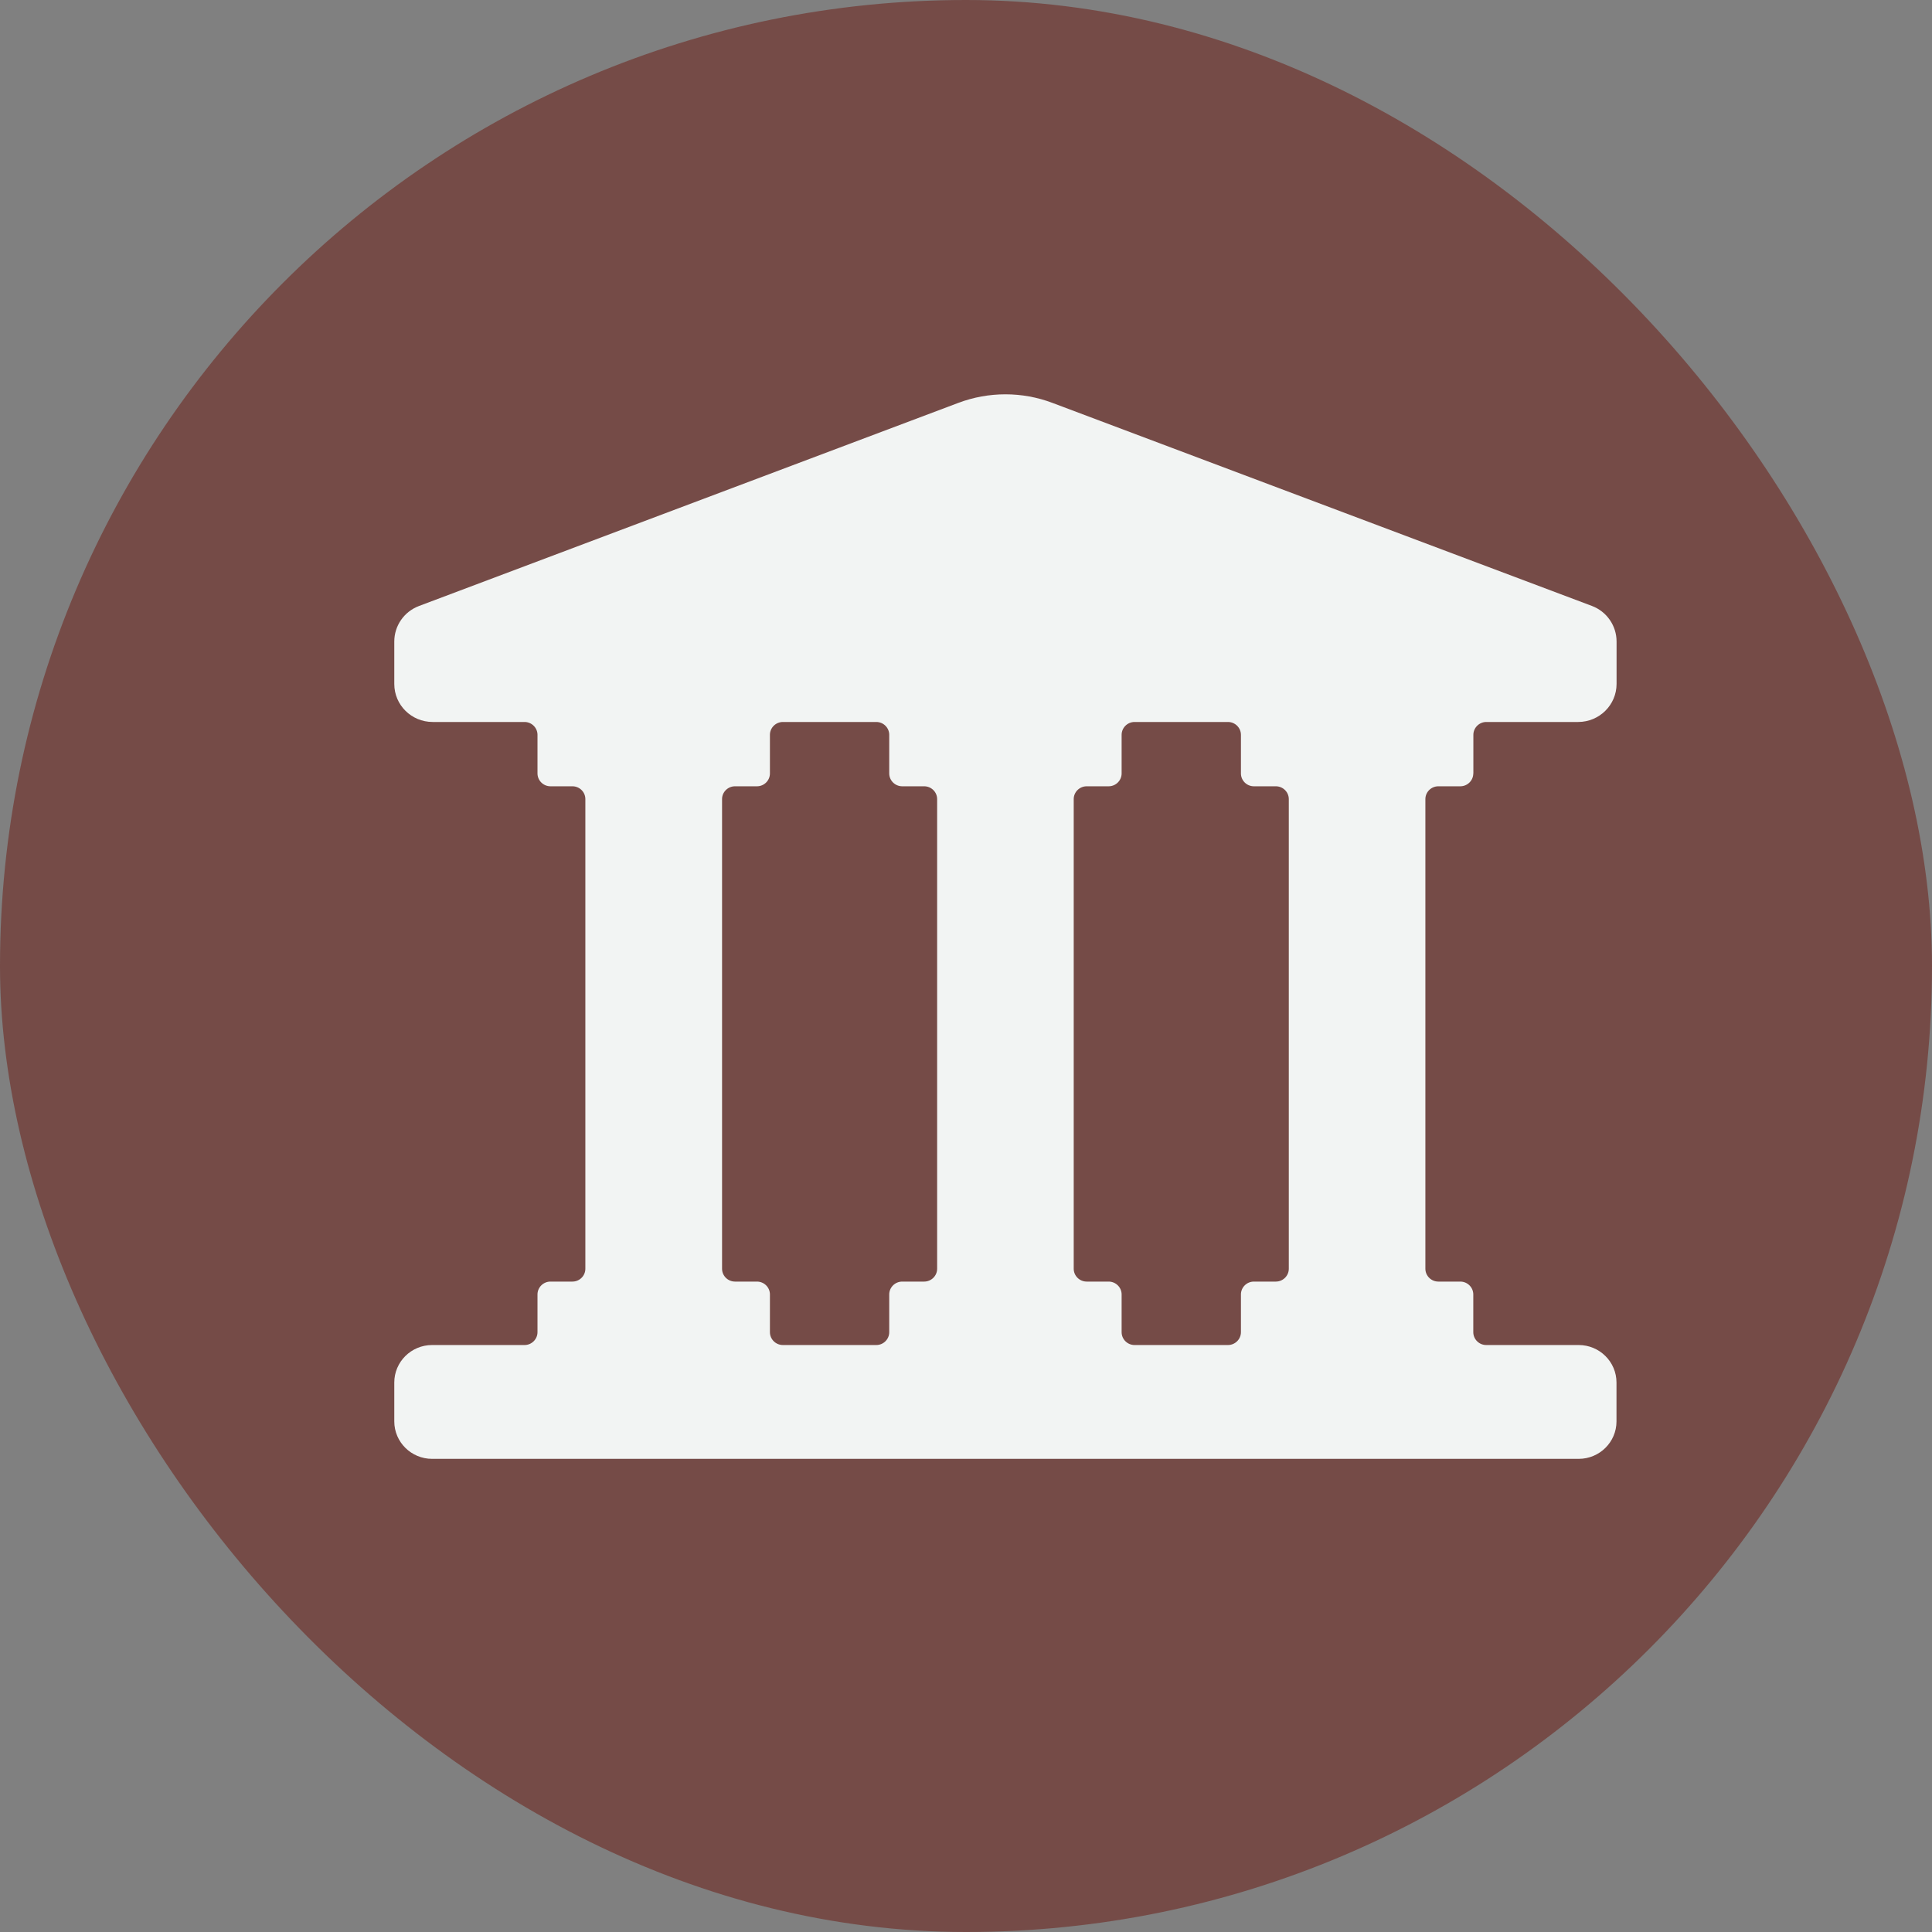 <svg width="49" height="49" viewBox="0 0 49 49" fill="none" xmlns="http://www.w3.org/2000/svg">
<rect x="0" y="0" width="49" height="49" fill="#808080" stroke="none"/>
<rect width="49" height="49" rx="24.5" fill="#754B47"/>
<g transform="translate(-6, 0)">
    <path d="M43.368 19.616V18.637C43.368 18.458 43.516 18.311 43.696 18.311H46.026C46.564 18.311 47 17.878 47 17.345V16.27C47 15.87 46.751 15.509 46.372 15.367L32.694 10.219C31.925 9.928 31.075 9.928 30.303 10.219L16.628 15.369C16.249 15.511 16 15.87 16 16.272V17.347C16 17.881 16.436 18.311 16.974 18.311H19.304C19.484 18.311 19.632 18.458 19.632 18.637V19.616C19.632 19.795 19.78 19.942 19.96 19.942H20.518C20.699 19.942 20.846 20.088 20.846 20.267V32.178C20.846 32.358 20.699 32.504 20.518 32.504H19.96C19.78 32.504 19.632 32.651 19.632 32.83V33.787C19.632 33.966 19.484 34.113 19.304 34.113H16.959C16.43 34.113 16 34.539 16 35.064V36.05C16 36.574 16.43 37 16.959 37H46.039C46.568 37 46.998 36.574 46.998 36.05V35.064C46.998 34.539 46.568 34.113 46.039 34.113H43.694C43.513 34.113 43.366 33.966 43.366 33.787V32.83C43.366 32.651 43.218 32.504 43.037 32.504H42.48C42.299 32.504 42.151 32.358 42.151 32.178V20.267C42.151 20.088 42.299 19.942 42.48 19.942H43.037C43.218 19.942 43.366 19.795 43.366 19.616H43.368ZM24.313 32.178V20.267C24.313 20.088 24.461 19.942 24.642 19.942H25.199C25.38 19.942 25.527 19.795 25.527 19.616V18.637C25.527 18.458 25.675 18.311 25.856 18.311H28.225C28.406 18.311 28.553 18.458 28.553 18.637V19.616C28.553 19.795 28.701 19.942 28.882 19.942H29.439C29.62 19.942 29.768 20.088 29.768 20.267V32.178C29.768 32.358 29.62 32.504 29.439 32.504H28.882C28.701 32.504 28.553 32.651 28.553 32.83V33.787C28.553 33.966 28.406 34.113 28.225 34.113H25.856C25.675 34.113 25.527 33.966 25.527 33.787V32.83C25.527 32.651 25.38 32.504 25.199 32.504H24.642C24.461 32.504 24.313 32.358 24.313 32.178ZM34.447 33.787V32.83C34.447 32.651 34.299 32.504 34.118 32.504H33.561C33.38 32.504 33.232 32.358 33.232 32.178V20.267C33.232 20.088 33.38 19.942 33.561 19.942H34.118C34.299 19.942 34.447 19.795 34.447 19.616V18.637C34.447 18.458 34.594 18.311 34.775 18.311H37.144C37.325 18.311 37.473 18.458 37.473 18.637V19.616C37.473 19.795 37.62 19.942 37.801 19.942H38.358C38.539 19.942 38.687 20.088 38.687 20.267V32.178C38.687 32.358 38.539 32.504 38.358 32.504H37.801C37.62 32.504 37.473 32.651 37.473 32.83V33.787C37.473 33.966 37.325 34.113 37.144 34.113H34.775C34.594 34.113 34.447 33.966 34.447 33.787Z" fill="#F2F4F3"/>
</g>
</svg>